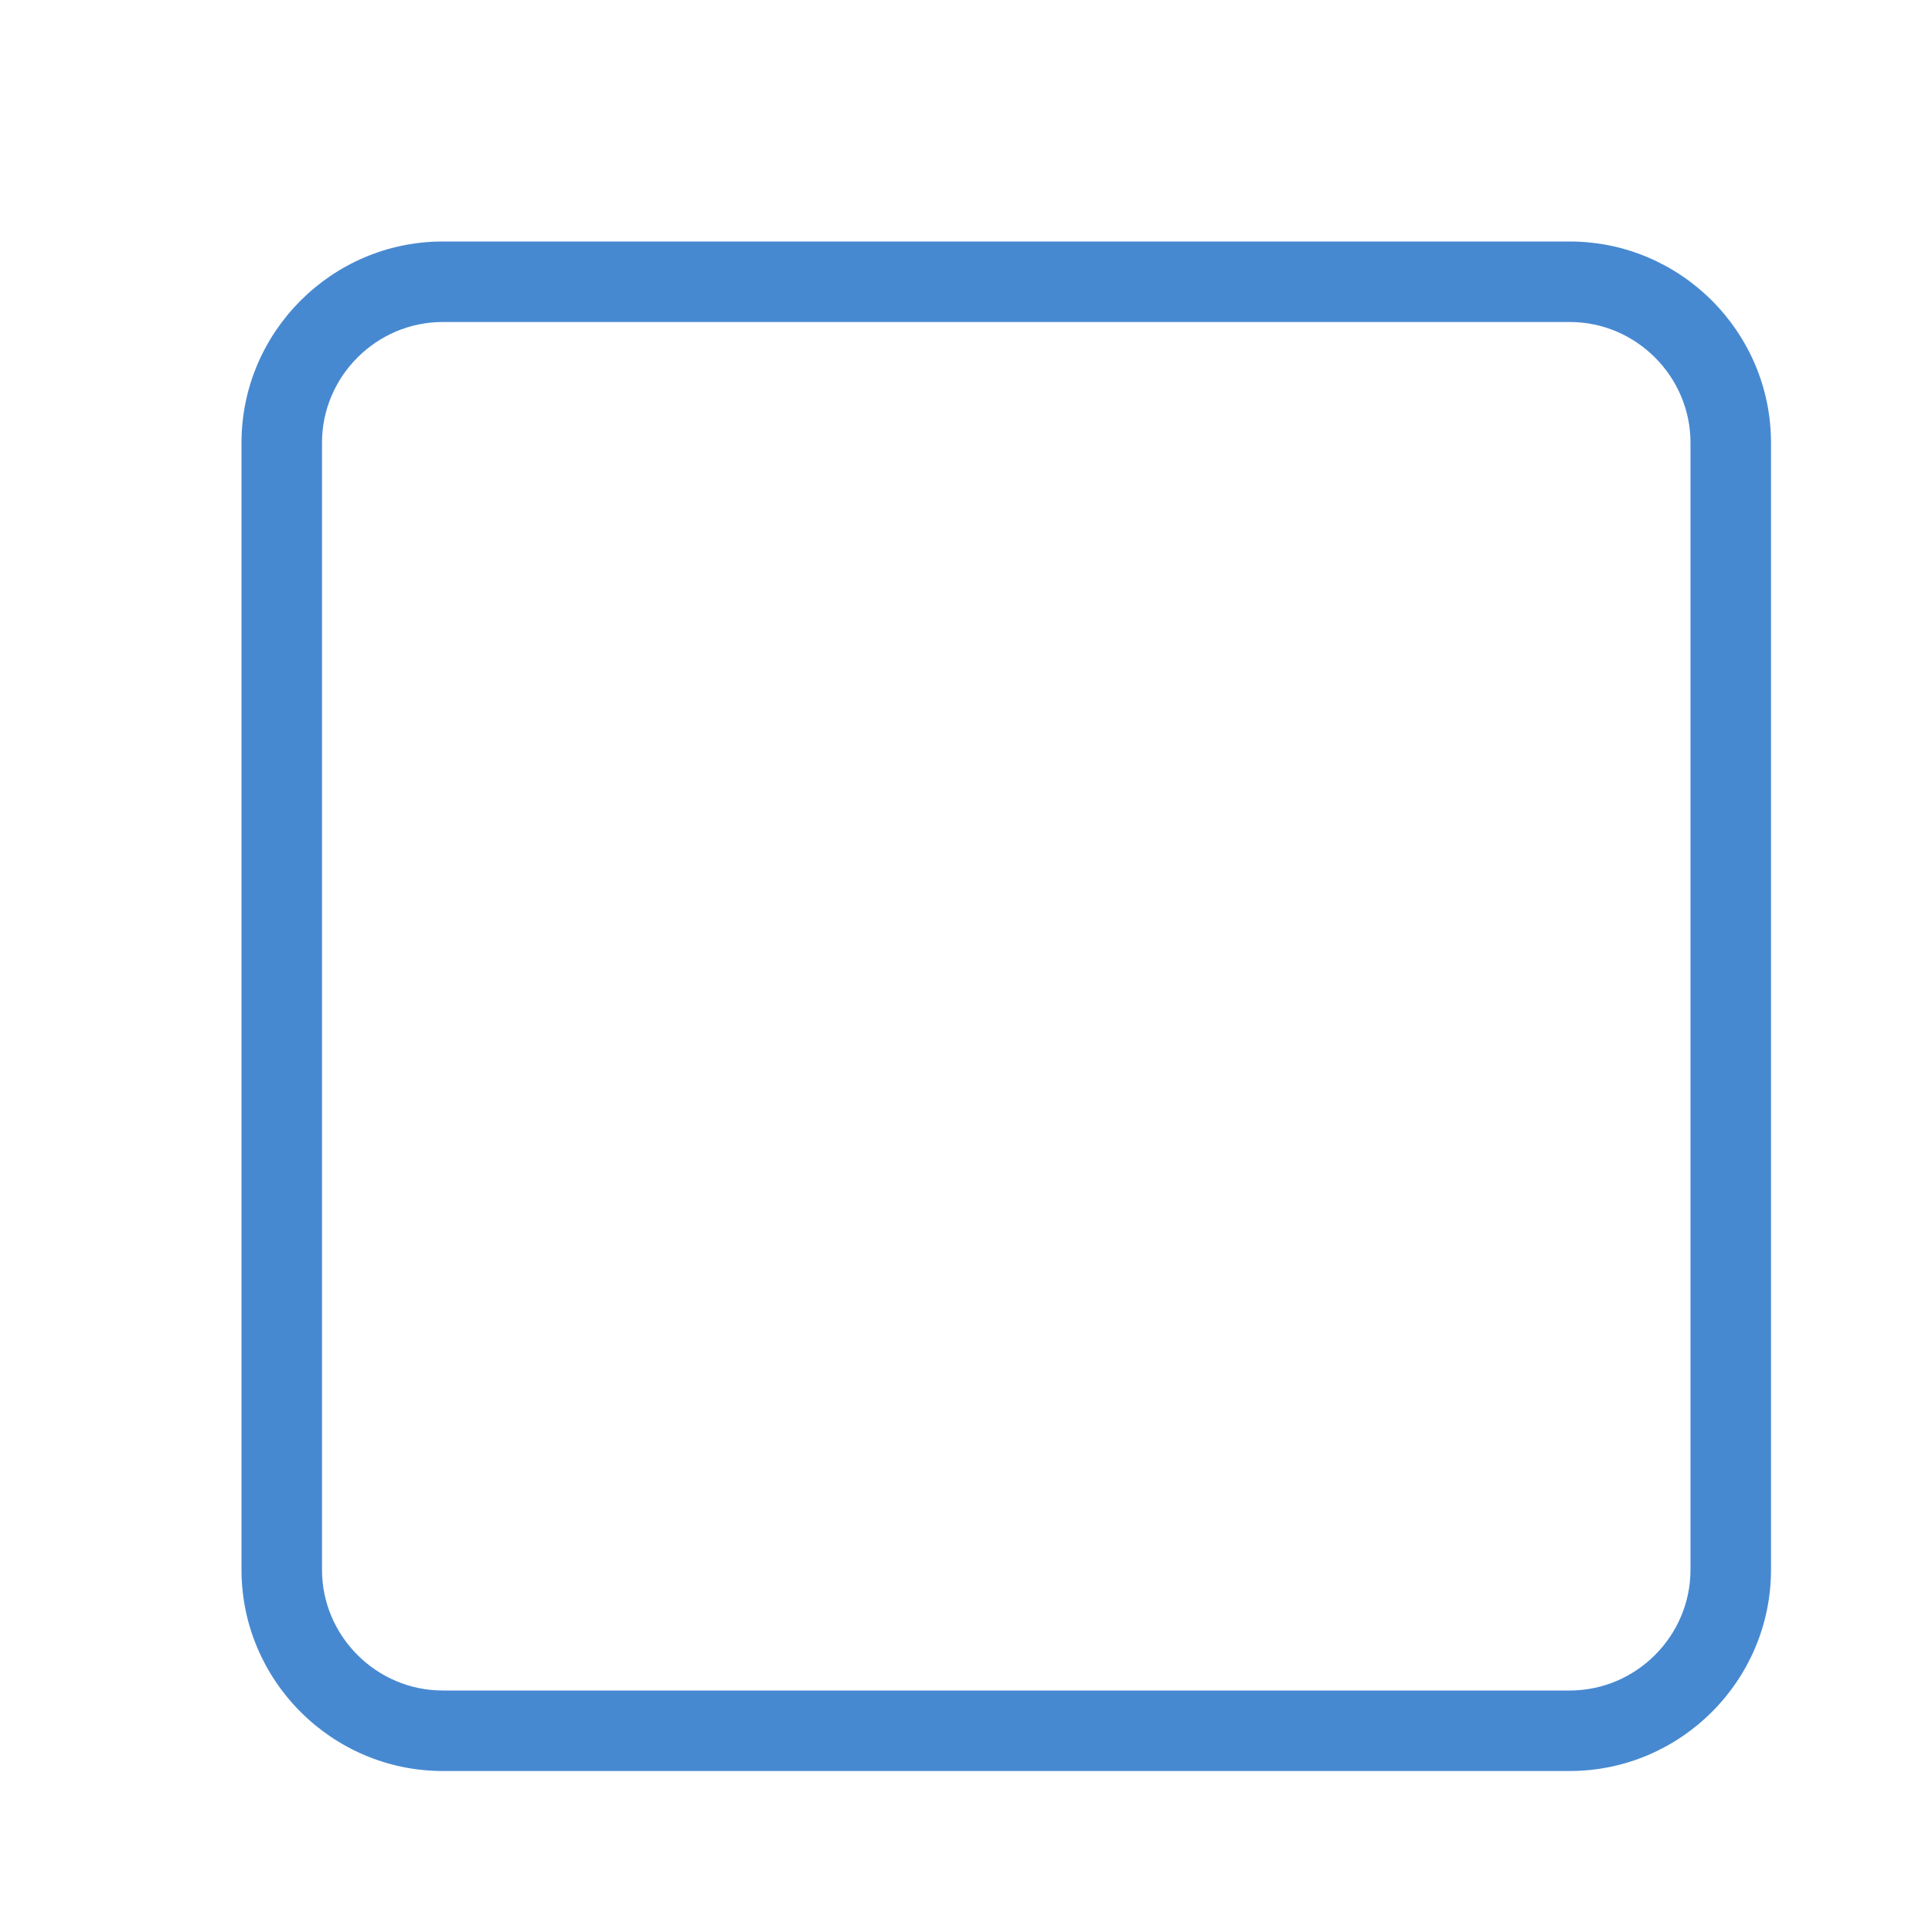 <svg width="24" height="24" viewBox="0 0 24 24" fill="none" xmlns="http://www.w3.org/2000/svg">
<path fill-rule="evenodd" clip-rule="evenodd" d="M3 5.5C3 4.124 4.124 3 5.5 3H19.5C20.876 3 22 4.124 22 5.5V19.5C22 20.876 20.876 22 19.5 22H5.5C4.124 22 3 20.876 3 19.5V5.5ZM5.5 4C4.676 4 4 4.676 4 5.5V19.5C4 20.324 4.676 21 5.5 21H19.5C20.324 21 21 20.324 21 19.5V5.5C21 4.676 20.324 4 19.5 4H5.5Z" fill="#4789D1"/>
</svg>
